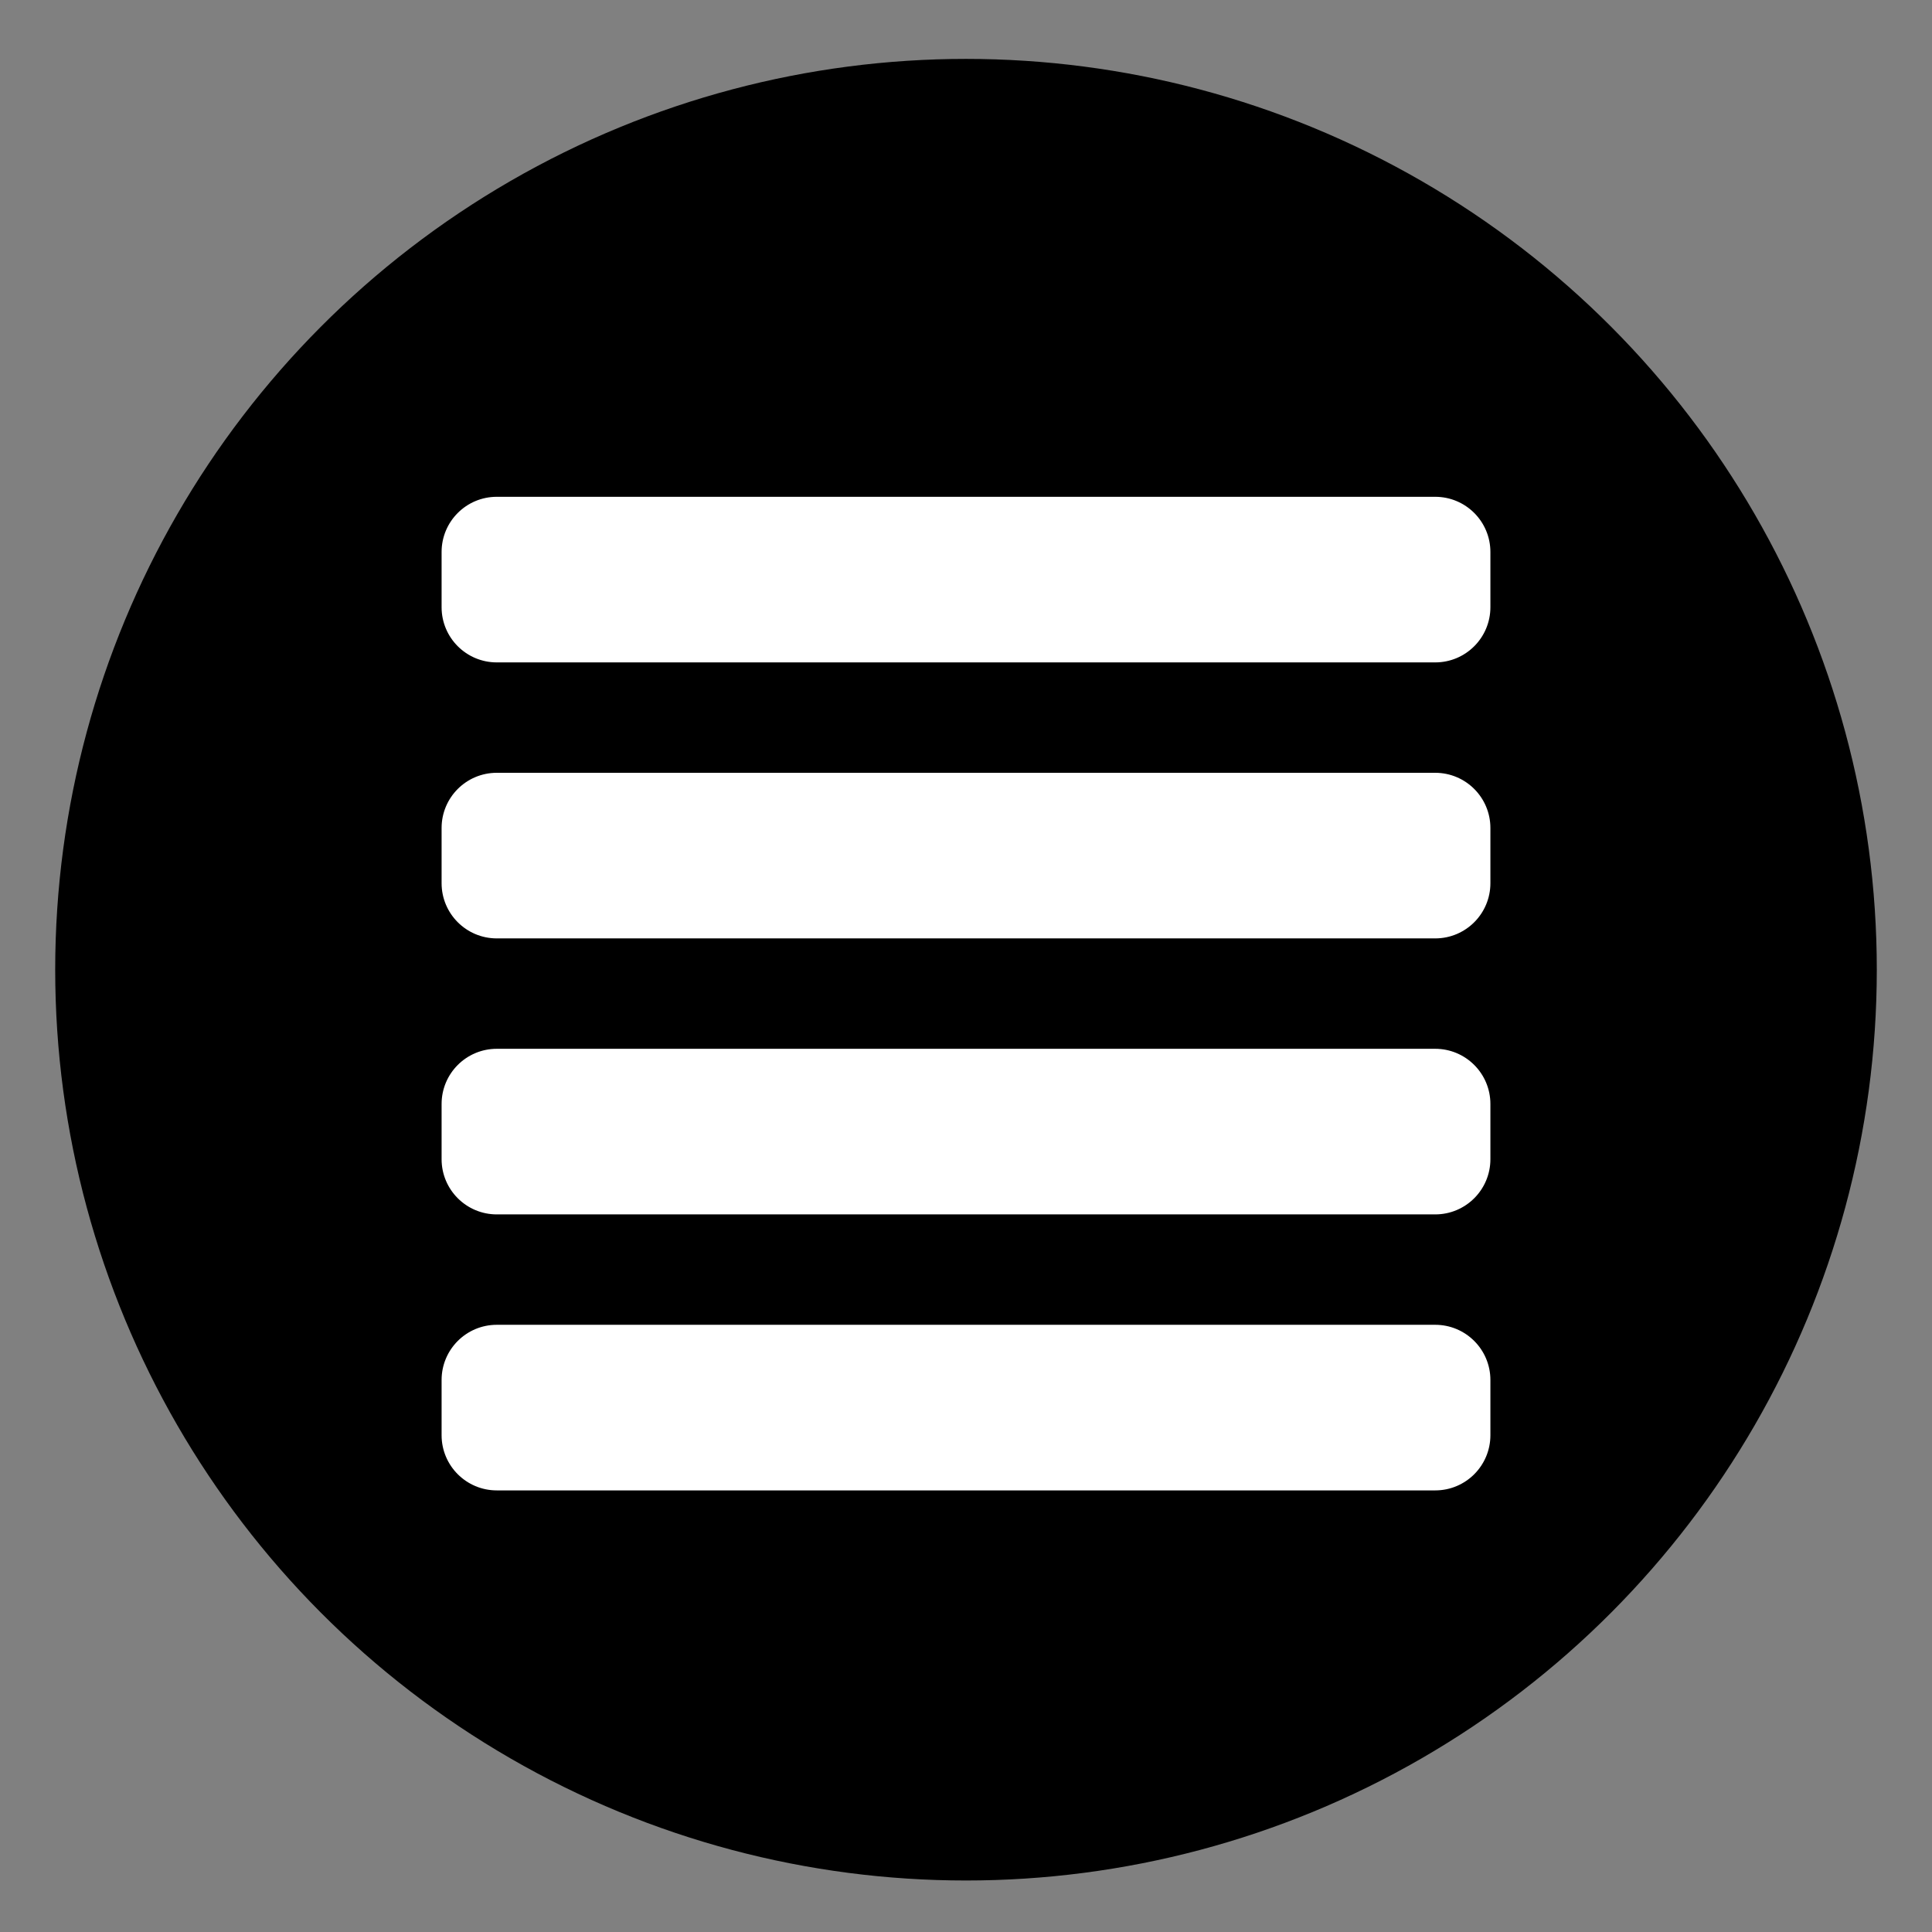 <?xml version="1.0" encoding="utf-8"?>
<!-- Generator: Adobe Illustrator 15.0.0, SVG Export Plug-In  -->
<!DOCTYPE svg PUBLIC "-//W3C//DTD SVG 1.1//EN" "http://www.w3.org/Graphics/SVG/1.1/DTD/svg11.dtd">
<svg version="1.1"
	 xmlns="http://www.w3.org/2000/svg" xmlns:xlink="http://www.w3.org/1999/xlink" xmlns:a="http://ns.adobe.com/AdobeSVGViewerExtensions/3.0/"
	 x="0px" y="0px" width="35px" height="35px" viewBox="-1 -1.067 35 35" enable-background="new -1 -1.067 35 35"
	 xml:space="preserve">
<rect x="-1" y="-1.067" width="35" height="35" fill="#808080" stroke="none"/>
<defs>
</defs>
<circle cx="16.5" cy="16.5" r="16.5"/>
<g>
	<path fill="#FFFFFF" d="M26,9.933c0,0.552-0.447,1-1,1H8c-0.553,0-1-0.448-1-1v-1c0-0.552,0.447-1,1-1h17c0.553,0,1,0.448,1,1
		V9.933z"/>
</g>
<g>
	<path fill="#FFFFFF" d="M26,24.933c0,0.552-0.447,1-1,1H8c-0.553,0-1-0.448-1-1v-1c0-0.552,0.447-1,1-1h17c0.553,0,1,0.448,1,1
		V24.933z"/>
</g>
<g>
	<path fill="#FFFFFF" d="M26,19.933c0,0.552-0.447,1-1,1H8c-0.553,0-1-0.448-1-1v-1c0-0.552,0.447-1,1-1h17c0.553,0,1,0.448,1,1
		V19.933z"/>
</g>
<g>
	<path fill="#FFFFFF" d="M26,14.933c0,0.552-0.447,1-1,1H8c-0.553,0-1-0.448-1-1v-1c0-0.552,0.447-1,1-1h17c0.553,0,1,0.448,1,1
		V14.933z"/>
</g>
</svg>
